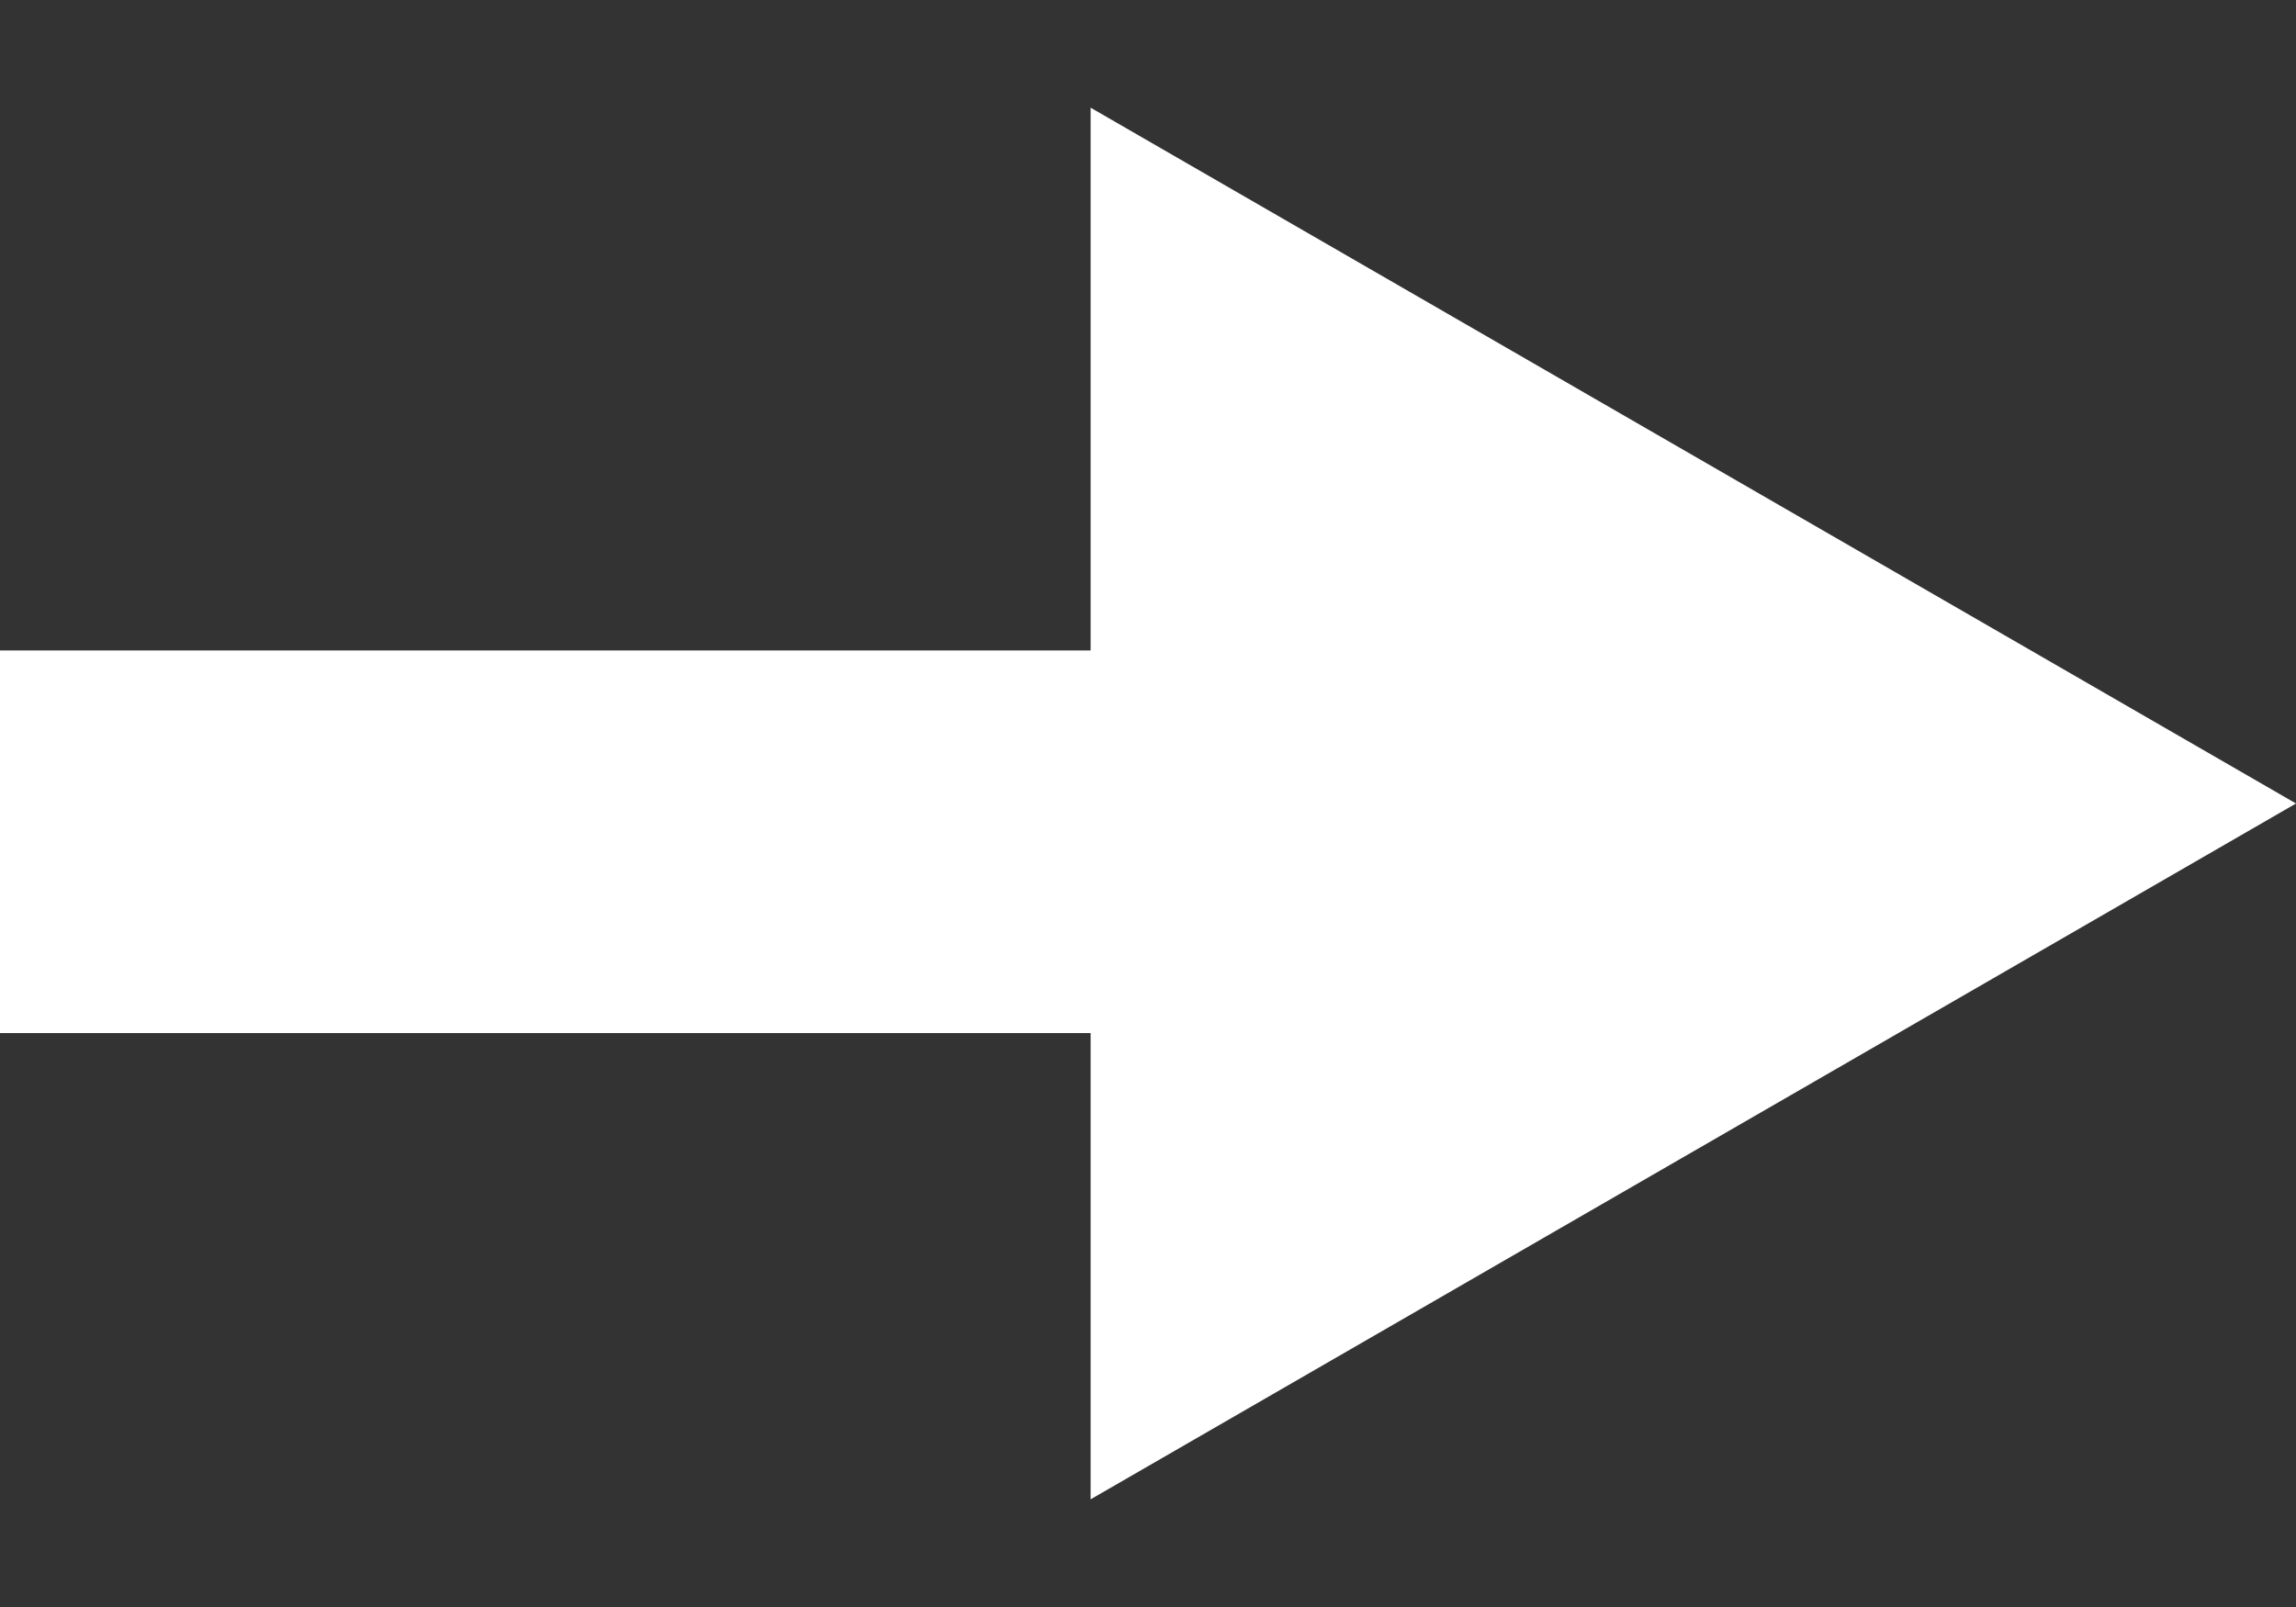 <svg width="30" height="21" viewBox="0 0 30 21" fill="none" xmlns="http://www.w3.org/2000/svg">
<rect x="0" y="0" width="30" height="21" fill="#333333" stroke="none"/>
<path d="M0 11H15" stroke="white" stroke-width="5"/>
<path d="M30 10.5L14.25 19.593L14.25 1.407L30 10.5Z" fill="white"/>
</svg>
